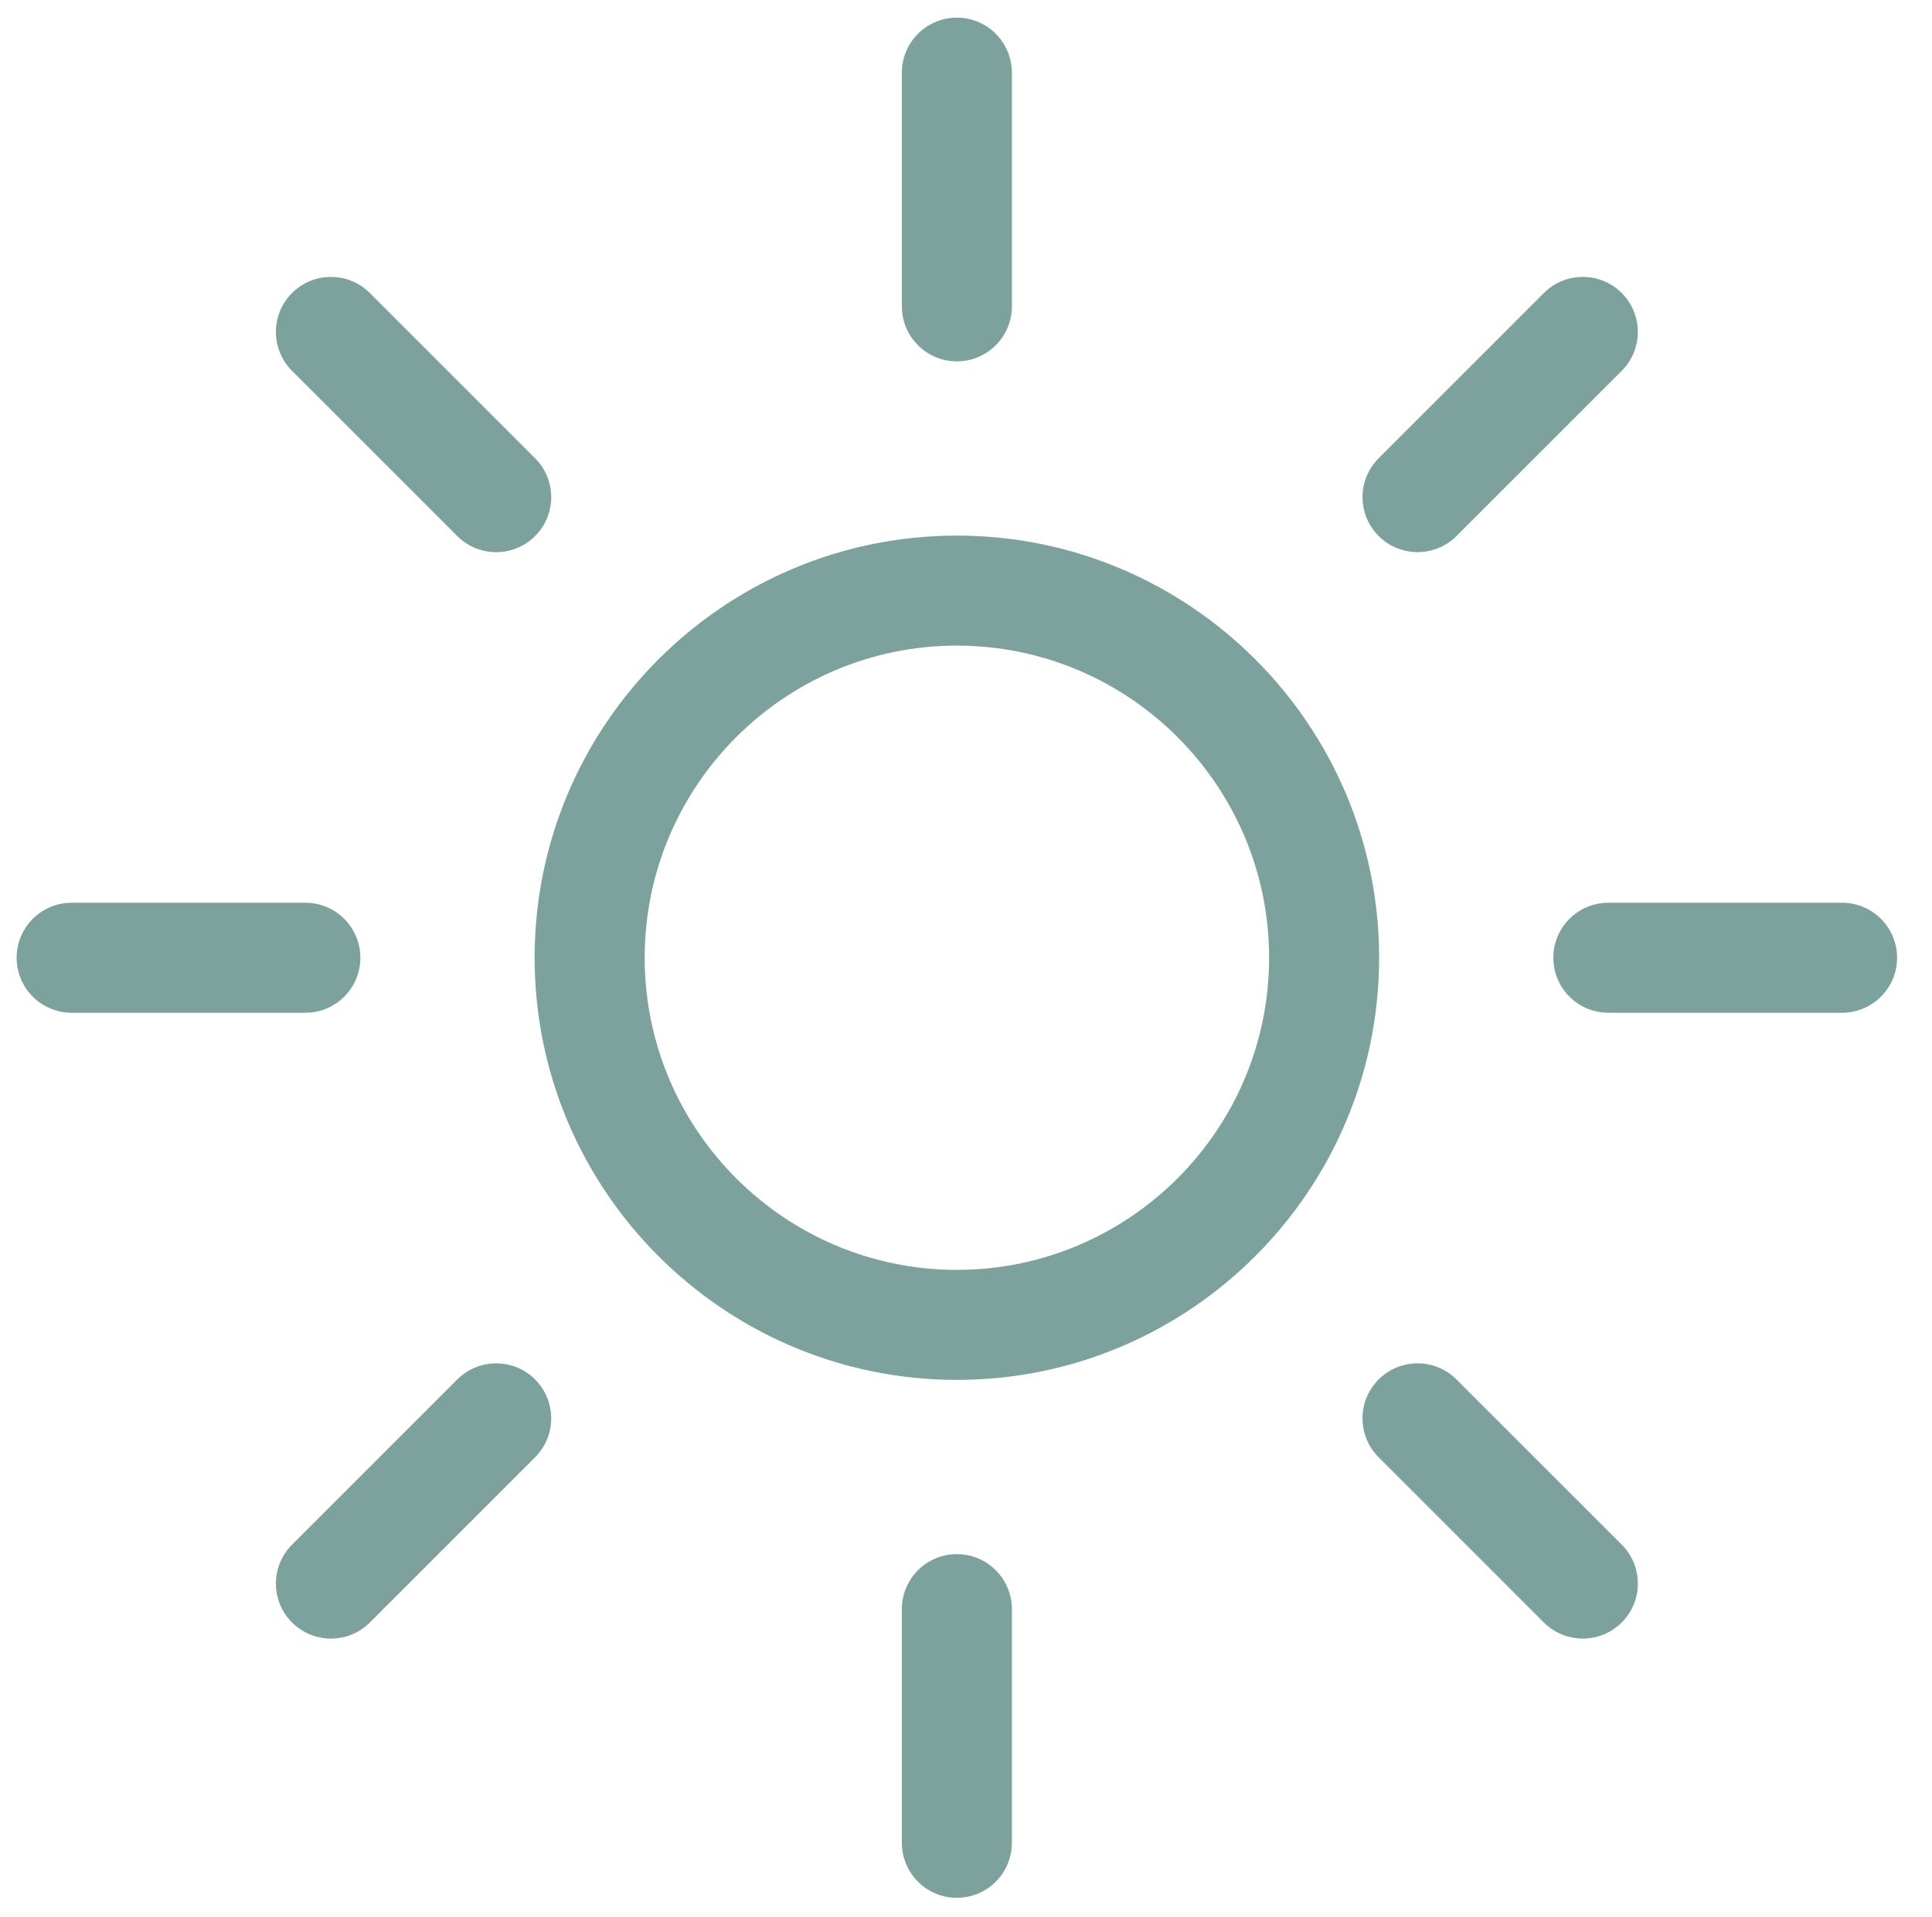 <?xml version="1.0" encoding="utf-8"?>
<!-- Generator: Adobe Illustrator 15.1.0, SVG Export Plug-In . SVG Version: 6.00 Build 0)  -->
<!DOCTYPE svg PUBLIC "-//W3C//DTD SVG 1.1//EN" "http://www.w3.org/Graphics/SVG/1.1/DTD/svg11.dtd">
<svg version="1.1" id="Layer_1" xmlns="http://www.w3.org/2000/svg" xmlns:xlink="http://www.w3.org/1999/xlink" x="0px" y="0px"
	 width="206.349px" height="204.761px" viewBox="0 0 206.349 204.761" enable-background="new 0 0 206.349 204.761"
	 xml:space="preserve">
<g>
	<defs>
		<rect id="SVGID_1_" x="1.778" y="1.889" width="200.841" height="200.841"/>
	</defs>
	<clipPath id="SVGID_2_">
		<use xlink:href="#SVGID_1_"  overflow="visible"/>
	</clipPath>
	<path clip-path="url(#SVGID_2_)" fill="#7DA29D" d="M68.856,102.31c0-18.389,14.958-33.343,33.345-33.343
		c18.383,0,33.346,14.955,33.346,33.343c0,18.384-14.963,33.342-33.346,33.342C83.814,135.652,68.856,120.694,68.856,102.31
		 M147.298,102.31c0-24.869-20.23-45.096-45.098-45.096C77.33,57.214,57.1,77.441,57.1,102.31c0,24.865,20.23,45.095,45.101,45.095
		C127.068,147.405,147.298,127.174,147.298,102.31"/>
	<path clip-path="url(#SVGID_2_)" fill="#7DA29D" d="M108.076,32.725V7.769c0-3.248-2.633-5.884-5.877-5.884
		s-5.876,2.636-5.876,5.884v24.957c0,3.244,2.632,5.876,5.876,5.876S108.076,35.969,108.076,32.725"/>
	<path clip-path="url(#SVGID_2_)" fill="#7DA29D" d="M52.995,58.984c1.504,0,3.006-0.574,4.158-1.721
		c2.294-2.298,2.294-6.017,0-8.311L39.501,31.3c-2.294-2.291-6.013-2.291-8.311,0c-2.296,2.294-2.296,6.017,0,8.311l17.648,17.652
		C49.989,58.41,51.489,58.984,52.995,58.984"/>
	<path clip-path="url(#SVGID_2_)" fill="#7DA29D" d="M32.614,108.186c3.244,0,5.876-2.628,5.876-5.876
		c0-3.244-2.632-5.876-5.876-5.876H7.655c-3.244,0-5.878,2.632-5.878,5.876c0,3.248,2.634,5.876,5.878,5.876H32.614z"/>
	<path clip-path="url(#SVGID_2_)" fill="#7DA29D" d="M39.503,173.318l17.648-17.647c2.294-2.294,2.294-6.017,0-8.312
		c-2.294-2.294-6.017-2.294-8.311,0l-17.648,17.648c-2.296,2.295-2.296,6.017,0,8.311c1.147,1.147,2.653,1.721,4.157,1.721
		C36.852,175.039,38.356,174.465,39.503,173.318"/>
	<path clip-path="url(#SVGID_2_)" fill="#7DA29D" d="M108.076,196.854v-24.956c0-3.248-2.633-5.881-5.877-5.881
		s-5.876,2.633-5.876,5.881v24.956c0,3.244,2.632,5.876,5.876,5.876S108.076,200.098,108.076,196.854"/>
	<path clip-path="url(#SVGID_2_)" fill="#7DA29D" d="M169.052,175.039c1.504,0,3.005-0.573,4.159-1.721
		c2.294-2.298,2.294-6.016,0-8.314l-17.655-17.648c-2.294-2.293-6.01-2.293-8.311,0c-2.295,2.295-2.295,6.018,0,8.312l17.647,17.651
		C166.041,174.465,167.544,175.039,169.052,175.039"/>
	<path clip-path="url(#SVGID_2_)" fill="#7DA29D" d="M196.744,108.186c3.243,0,5.876-2.628,5.876-5.876
		c0-3.244-2.633-5.876-5.876-5.876h-24.957c-3.247,0-5.883,2.632-5.883,5.876c0,3.248,2.636,5.876,5.883,5.876H196.744z"/>
	<path clip-path="url(#SVGID_2_)" fill="#7DA29D" d="M155.56,57.259l17.648-17.644c2.293-2.298,2.293-6.021,0-8.315
		c-2.295-2.294-6.018-2.294-8.315,0L147.25,48.948c-2.299,2.294-2.299,6.017,0,8.311c1.146,1.151,2.65,1.721,4.151,1.721
		C152.905,58.98,154.414,58.41,155.56,57.259"/>
</g>
</svg>
